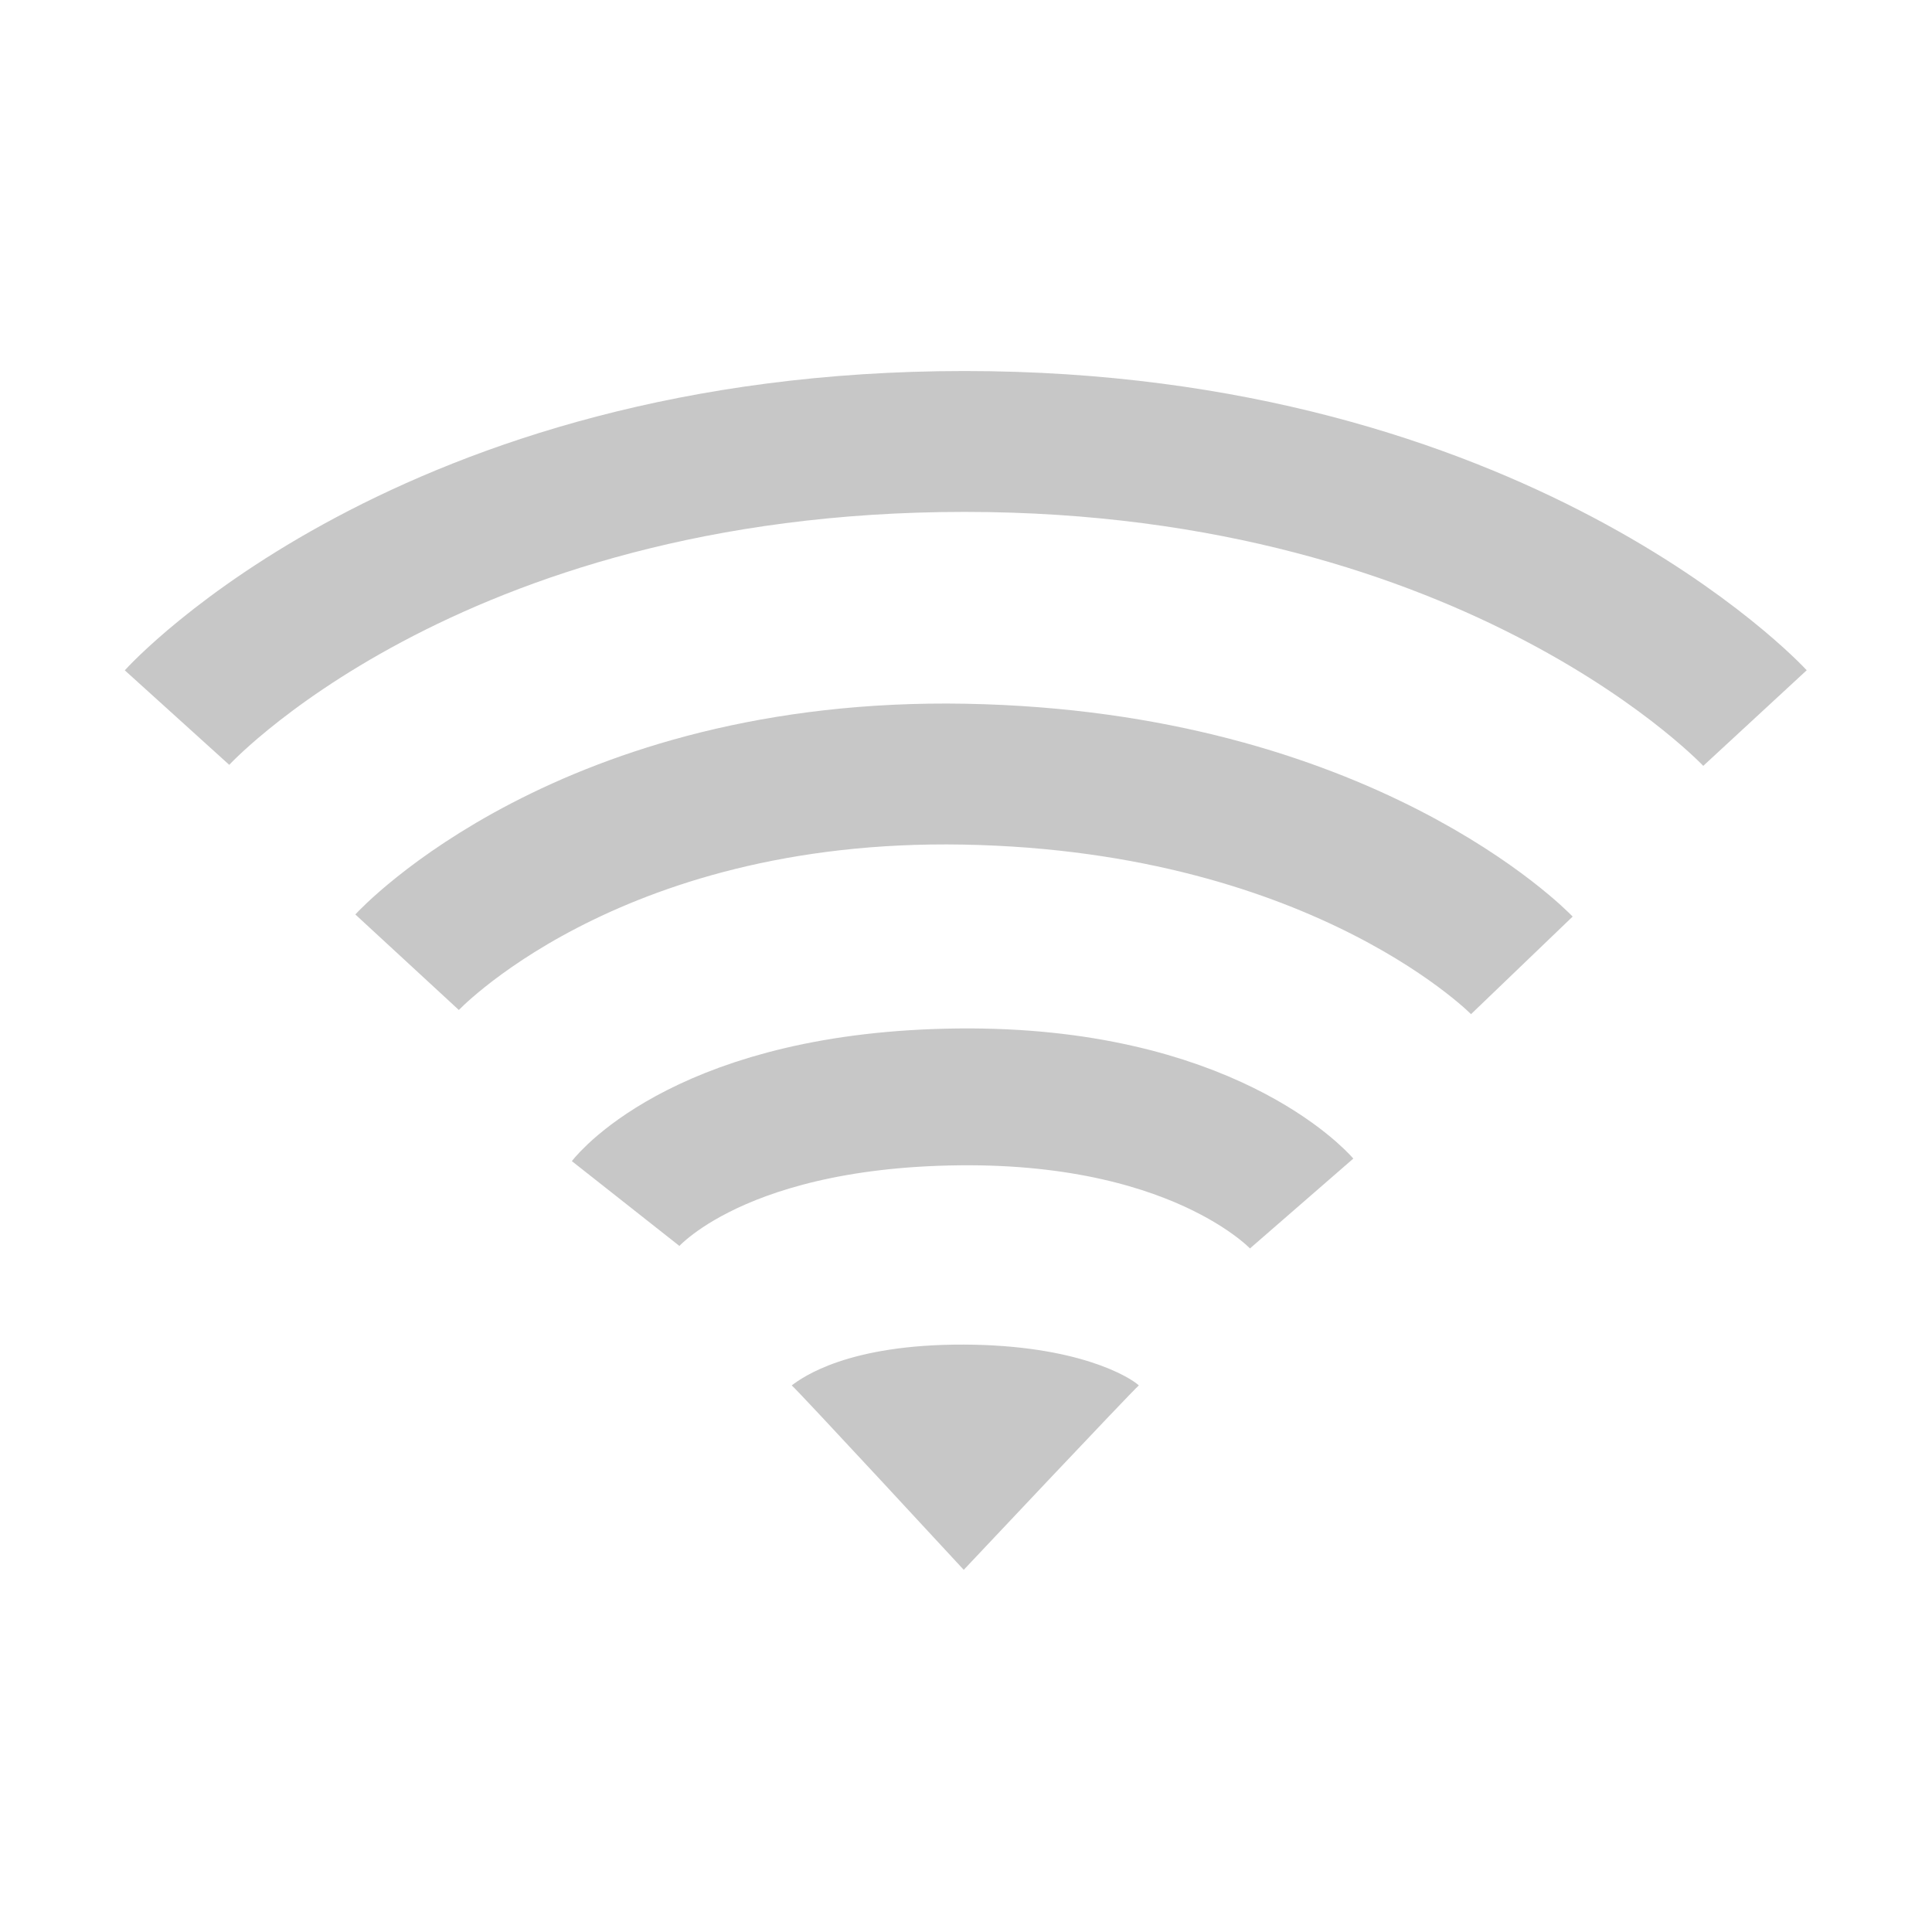 <?xml version="1.0" encoding="UTF-8" standalone="no"?>
<!-- Created with Inkscape (http://www.inkscape.org/) -->
<svg
   xmlns:dc="http://purl.org/dc/elements/1.1/"
   xmlns:cc="http://creativecommons.org/ns#"
   xmlns:rdf="http://www.w3.org/1999/02/22-rdf-syntax-ns#"
   xmlns:svg="http://www.w3.org/2000/svg"
   xmlns="http://www.w3.org/2000/svg"
   xmlns:sodipodi="http://sodipodi.sourceforge.net/DTD/sodipodi-0.dtd"
   xmlns:inkscape="http://www.inkscape.org/namespaces/inkscape"
   width="24"
   height="24"
   id="svg2"
   sodipodi:version="0.32"
   inkscape:version="0.46"
   version="1.0"
   sodipodi:docname="notification-network-wireless-none.svg"
   inkscape:output_extension="org.inkscape.output.svg.inkscape">
  <defs
     id="defs4" />
  <sodipodi:namedview
     id="base"
     pagecolor="#ffffff"
     bordercolor="#666666"
     borderopacity="1.0"
     gridtolerance="10000"
     guidetolerance="10"
     objecttolerance="10"
     inkscape:pageopacity="0.0"
     inkscape:pageshadow="2"
     inkscape:zoom="10.375"
     inkscape:cx="12"
     inkscape:cy="12"
     inkscape:document-units="px"
     inkscape:current-layer="layer1"
     showgrid="false"
     inkscape:window-width="640"
     inkscape:window-height="720"
     inkscape:window-x="798"
     inkscape:window-y="24" />
  <g
     inkscape:label="Layer 1"
     inkscape:groupmode="layer"
     id="layer1">
    <path
       style="opacity:0.5;fill:#919191;fill-opacity:1;fill-rule:evenodd;stroke:none;stroke-width:5.333;stroke-linecap:round;stroke-linejoin:miter;stroke-miterlimit:4;stroke-dasharray:none;stroke-opacity:1;overflow:visible"
       d="M 14.147,17.21 C 14.053,17.291 11.972,19.501 11.972,19.501 C 11.972,19.501 9.912,17.272 9.835,17.21 C 9.973,17.106 10.537,16.698 11.977,16.703 C 13.394,16.709 14.039,17.109 14.147,17.21 z"
       id="path3375"
       sodipodi:nodetypes="ccczc" />
    <path
       style="fill:none;fill-rule:evenodd;stroke:#919191;stroke-width:1.75;stroke-linecap:butt;stroke-linejoin:miter;stroke-miterlimit:4;stroke-dasharray:none;stroke-opacity:1;overflow:visible;opacity:0.5"
       d="M 2.199,8.914 C 2.199,8.914 5.303,5.484 11.981,5.484 C 18.626,5.484 21.801,8.92 21.801,8.92"
       id="path2513" />
    <path
       style="fill:none;fill-rule:evenodd;stroke:#919191;stroke-width:1.75;stroke-linecap:butt;stroke-linejoin:miter;stroke-miterlimit:4;stroke-dasharray:none;stroke-opacity:1;overflow:visible;opacity:0.5"
       d="M 5.057,11.953 C 5.057,11.953 7.292,9.531 11.981,9.617 C 16.708,9.704 18.905,11.992 18.905,11.992"
       id="path2511" />
    <path
       style="fill:none;fill-rule:evenodd;stroke:#919191;stroke-width:1.7;stroke-linecap:butt;stroke-linejoin:miter;stroke-miterlimit:4;stroke-dasharray:none;stroke-opacity:1;overflow:visible;opacity:0.5"
       d="M 7.771,14.95 C 7.771,14.95 8.789,13.659 11.91,13.626 C 14.991,13.594 16.17,14.95 16.17,14.95"
       id="path3209"
       sodipodi:nodetypes="csc" />
  </g>
</svg>
